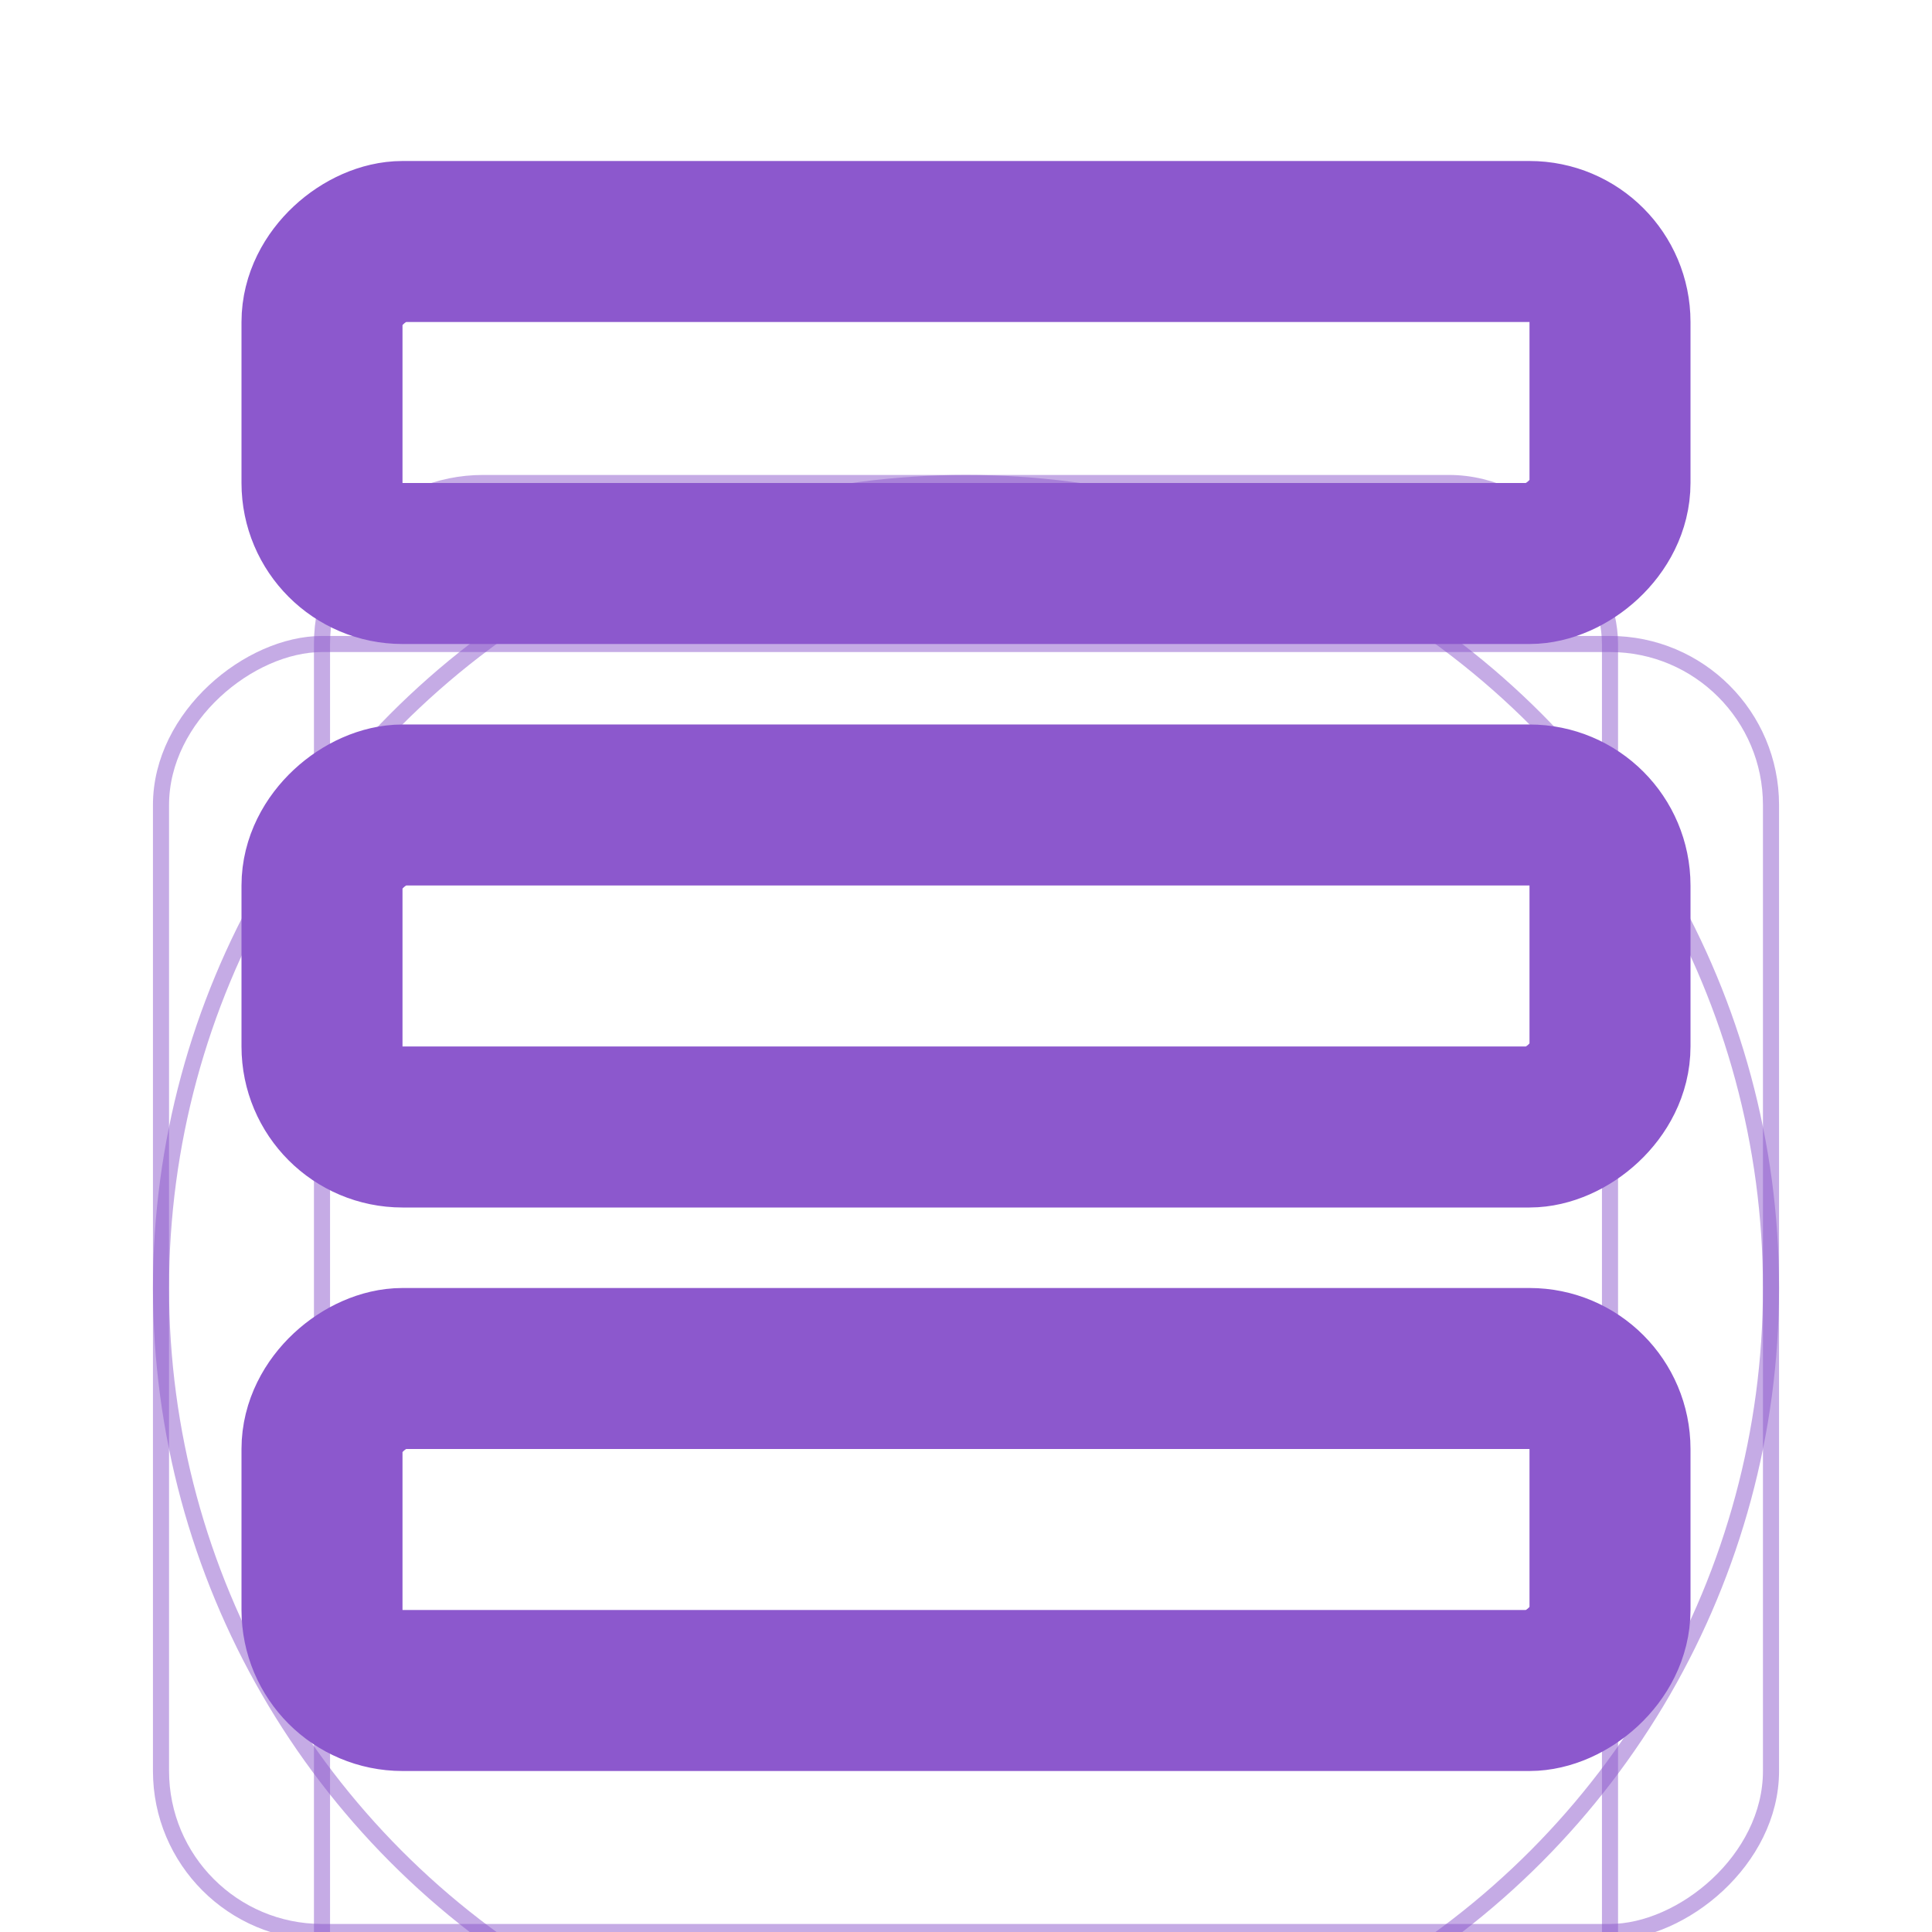 <svg
	width="24"
	height="24"
	viewBox="0 0 24 24"
	fill="none"
	xmlns="http://www.w3.org/2000/svg"
>
	<g clip-path="url(#clip0_76_4368)">
		<g filter="url(#filter0_d_76_4368)">
			<rect width="24" height="24" fill="white" />
			<circle
				opacity="0.5"
				cx="12"
				cy="12"
				r="10"
				stroke="#8C58CD"
				stroke-width="0.2"
			/>
			<rect
				opacity="0.5"
				x="4"
				y="2"
				width="16"
				height="20"
				rx="2"
				stroke="#8C58CD"
				stroke-width="0.2"
			/>
			<rect
				opacity="0.5"
				x="22"
				y="4"
				width="16"
				height="20"
				rx="2"
				transform="rotate(90 22 4)"
				stroke="#8C58CD"
				stroke-width="0.2"
			/>
		</g>
		<rect
			x="20"
			y="3"
			width="4"
			height="16"
			rx="1"
			transform="rotate(90 20 3)"
			stroke="#8C58CD"
			stroke-width="2"
			stroke-linecap="round"
			stroke-linejoin="round"
		/>
		<rect
			x="20"
			y="17"
			width="4"
			height="16"
			rx="1"
			transform="rotate(90 20 17)"
			stroke="#8C58CD"
			stroke-width="2"
			stroke-linecap="round"
			stroke-linejoin="round"
		/>
		<rect
			x="20"
			y="10"
			width="4"
			height="16"
			rx="1"
			transform="rotate(90 20 10)"
			stroke="#8C58CD"
			stroke-width="2"
			stroke-linecap="round"
			stroke-linejoin="round"
		/>
	</g>
	<defs>
		<filter
			id="filter0_d_76_4368"
			x="-4"
			y="0"
			width="32"
			height="32"
			filterUnits="userSpaceOnUse"
			color-interpolation-filters="sRGB"
		>
			<feFlood flood-opacity="0" result="BackgroundImageFix" />
			<feColorMatrix
				in="SourceAlpha"
				type="matrix"
				values="0 0 0 0 0 0 0 0 0 0 0 0 0 0 0 0 0 0 127 0"
				result="hardAlpha"
			/>
			<feOffset dy="4" />
			<feGaussianBlur stdDeviation="2" />
			<feComposite in2="hardAlpha" operator="out" />
			<feColorMatrix
				type="matrix"
				values="0 0 0 0 0 0 0 0 0 0 0 0 0 0 0 0 0 0 0.25 0"
			/>
			<feBlend
				mode="normal"
				in2="BackgroundImageFix"
				result="effect1_dropShadow_76_4368"
			/>
			<feBlend
				mode="normal"
				in="SourceGraphic"
				in2="effect1_dropShadow_76_4368"
				result="shape"
			/>
		</filter>
		<clipPath id="clip0_76_4368">
			<rect width="24" height="24" fill="white" />
		</clipPath>
	</defs>
</svg>
